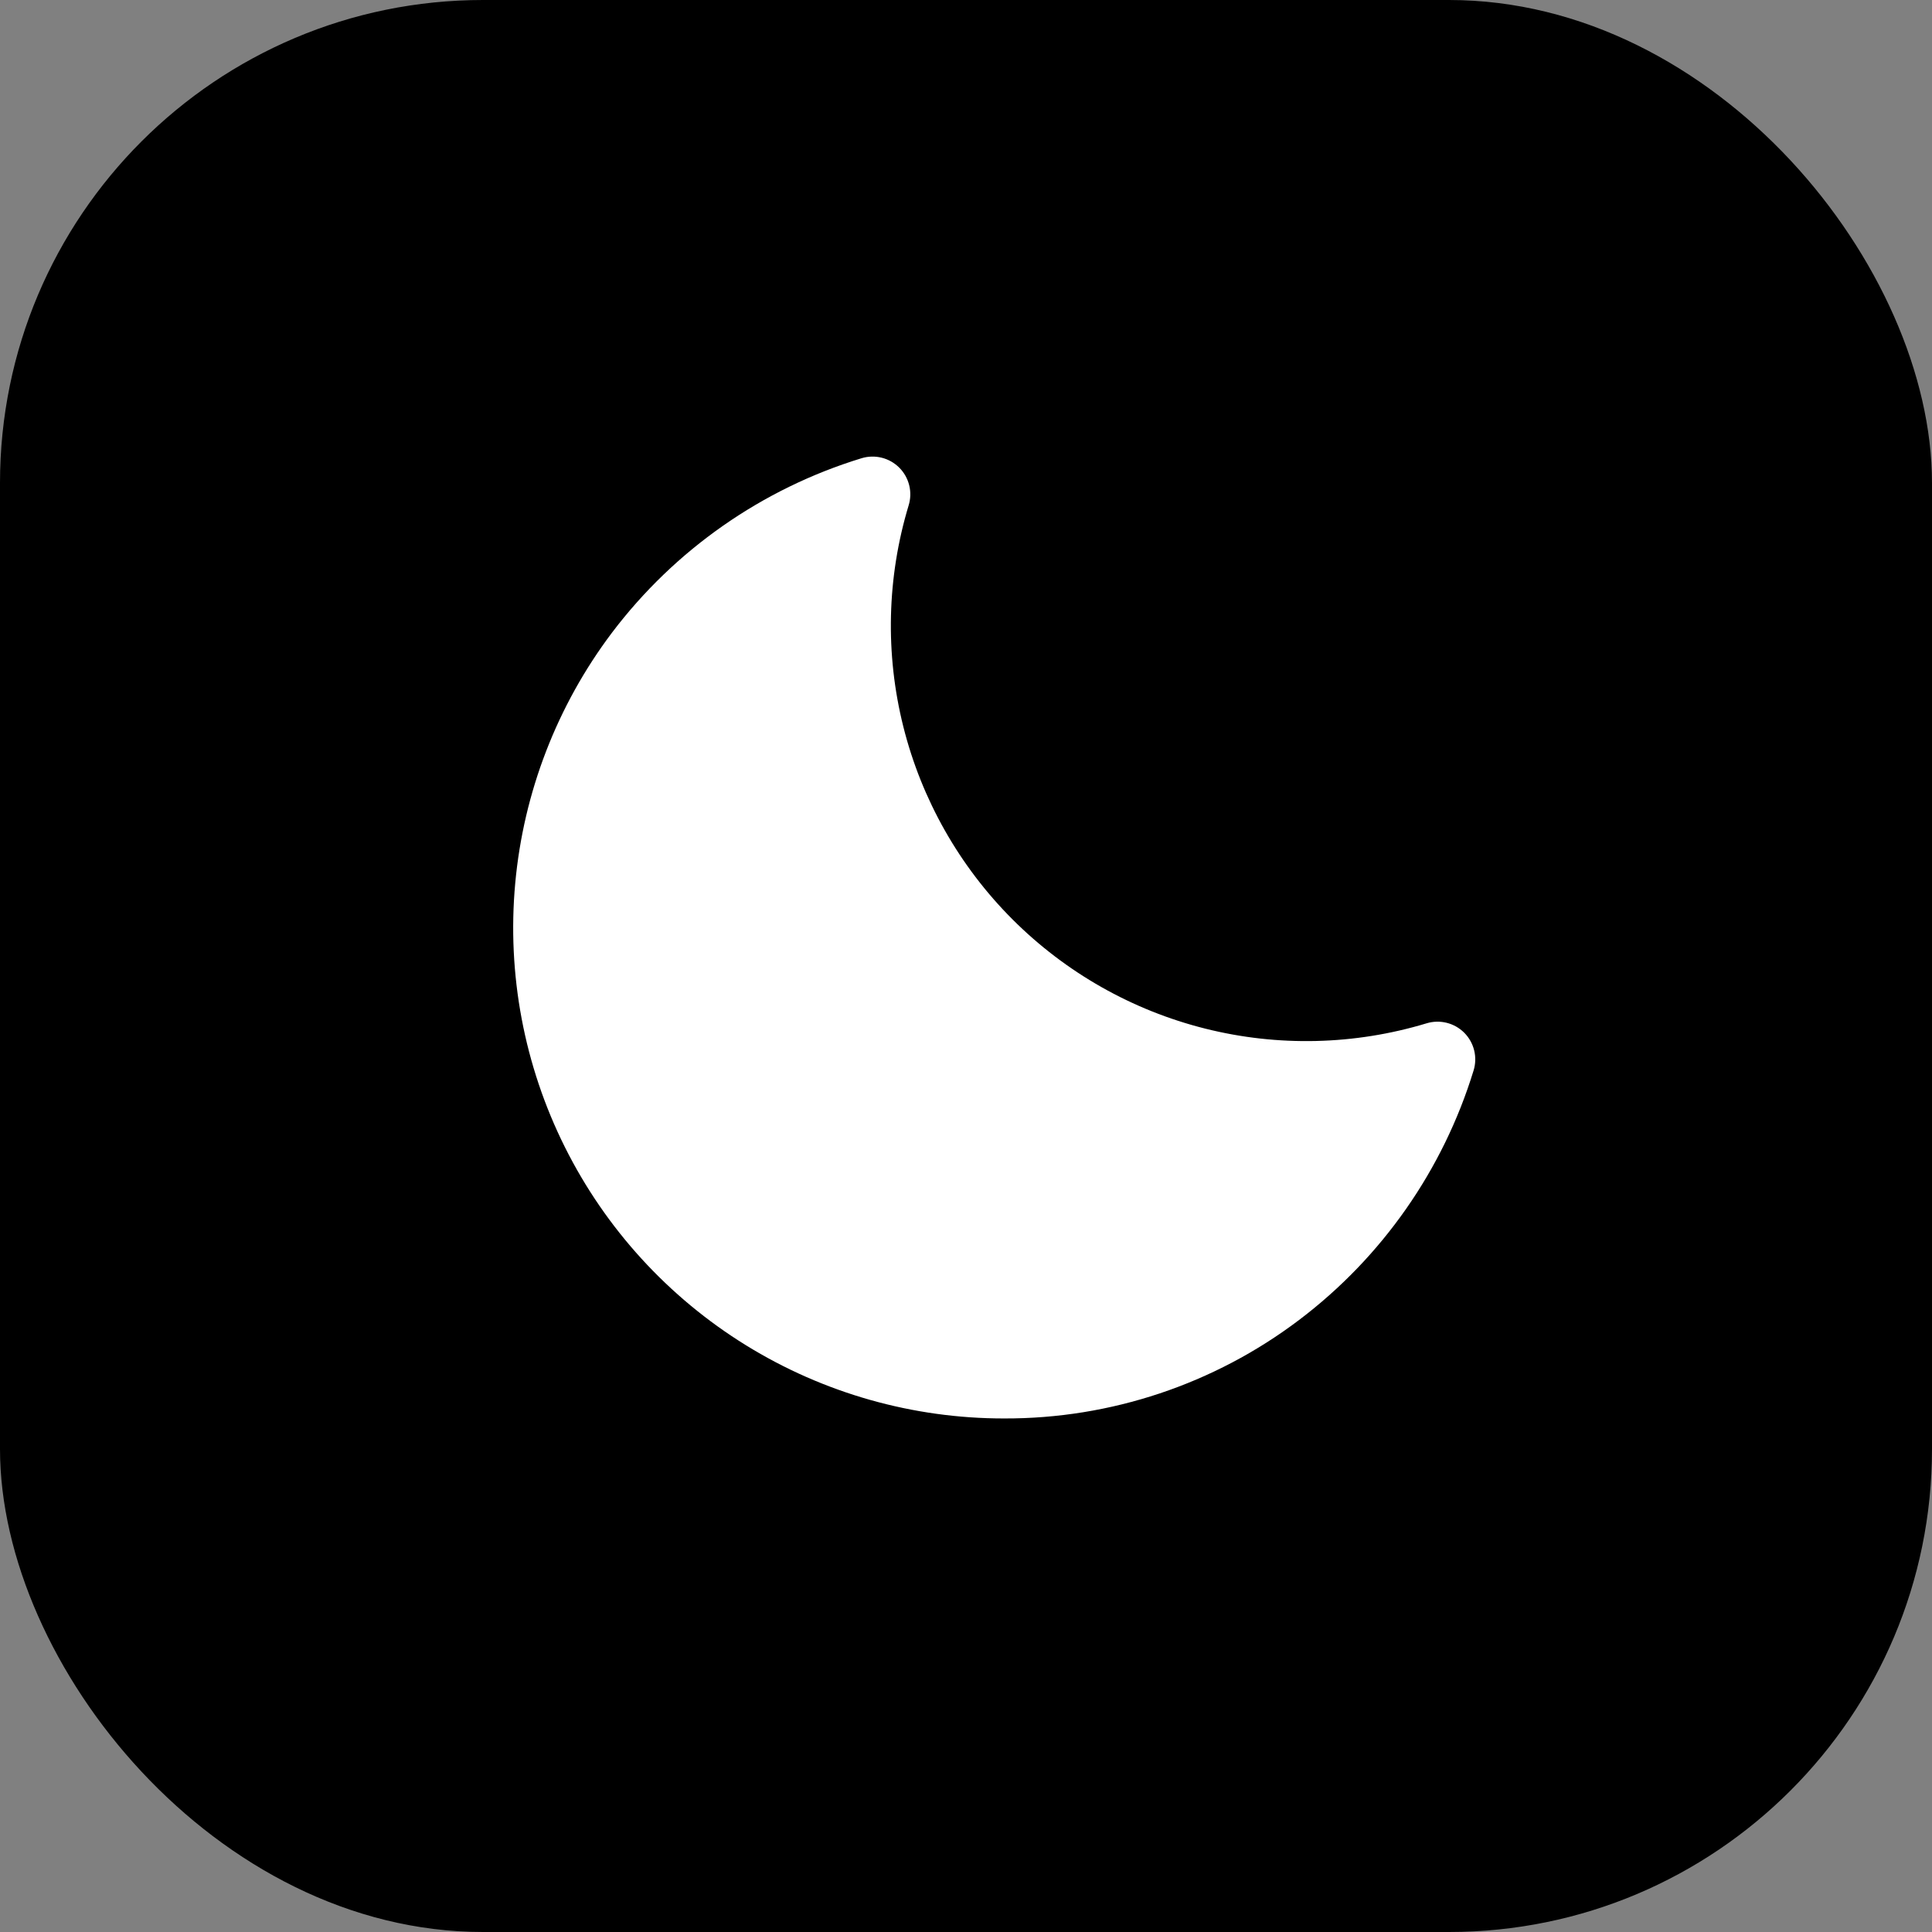 <svg width="512" height="512" viewBox="0 0 512 512" fill="none" xmlns="http://www.w3.org/2000/svg">
<rect x="0" y="0" width="512" height="512" fill="#808080" stroke="none"/>
<rect width="512" height="512" rx="128" fill="black"/>
<path d="M388.047 273.693C386.765 272.407 385.156 271.496 383.394 271.055C381.633 270.615 379.784 270.662 378.047 271.193C358.979 276.957 338.705 277.441 319.384 272.591C300.063 267.742 282.42 257.742 268.334 243.656C254.249 229.57 244.248 211.927 239.399 192.606C234.55 173.285 235.033 153.011 240.797 133.943C241.332 132.205 241.384 130.355 240.945 128.59C240.507 126.826 239.597 125.214 238.311 123.929C237.026 122.643 235.414 121.733 233.65 121.295C231.885 120.857 230.035 120.908 228.297 121.443C201.935 129.518 178.792 145.703 162.16 167.693C147.615 187.004 138.743 209.987 136.541 234.062C134.338 258.137 138.893 282.35 149.692 303.979C160.492 325.608 177.109 343.797 197.676 356.503C218.244 369.209 241.947 375.928 266.122 375.905C294.327 375.992 321.781 366.823 344.272 349.805C366.262 333.174 382.447 310.03 390.522 283.668C391.051 281.937 391.1 280.095 390.664 278.338C390.228 276.581 389.324 274.976 388.047 273.693Z" fill="white"/>
</svg>
